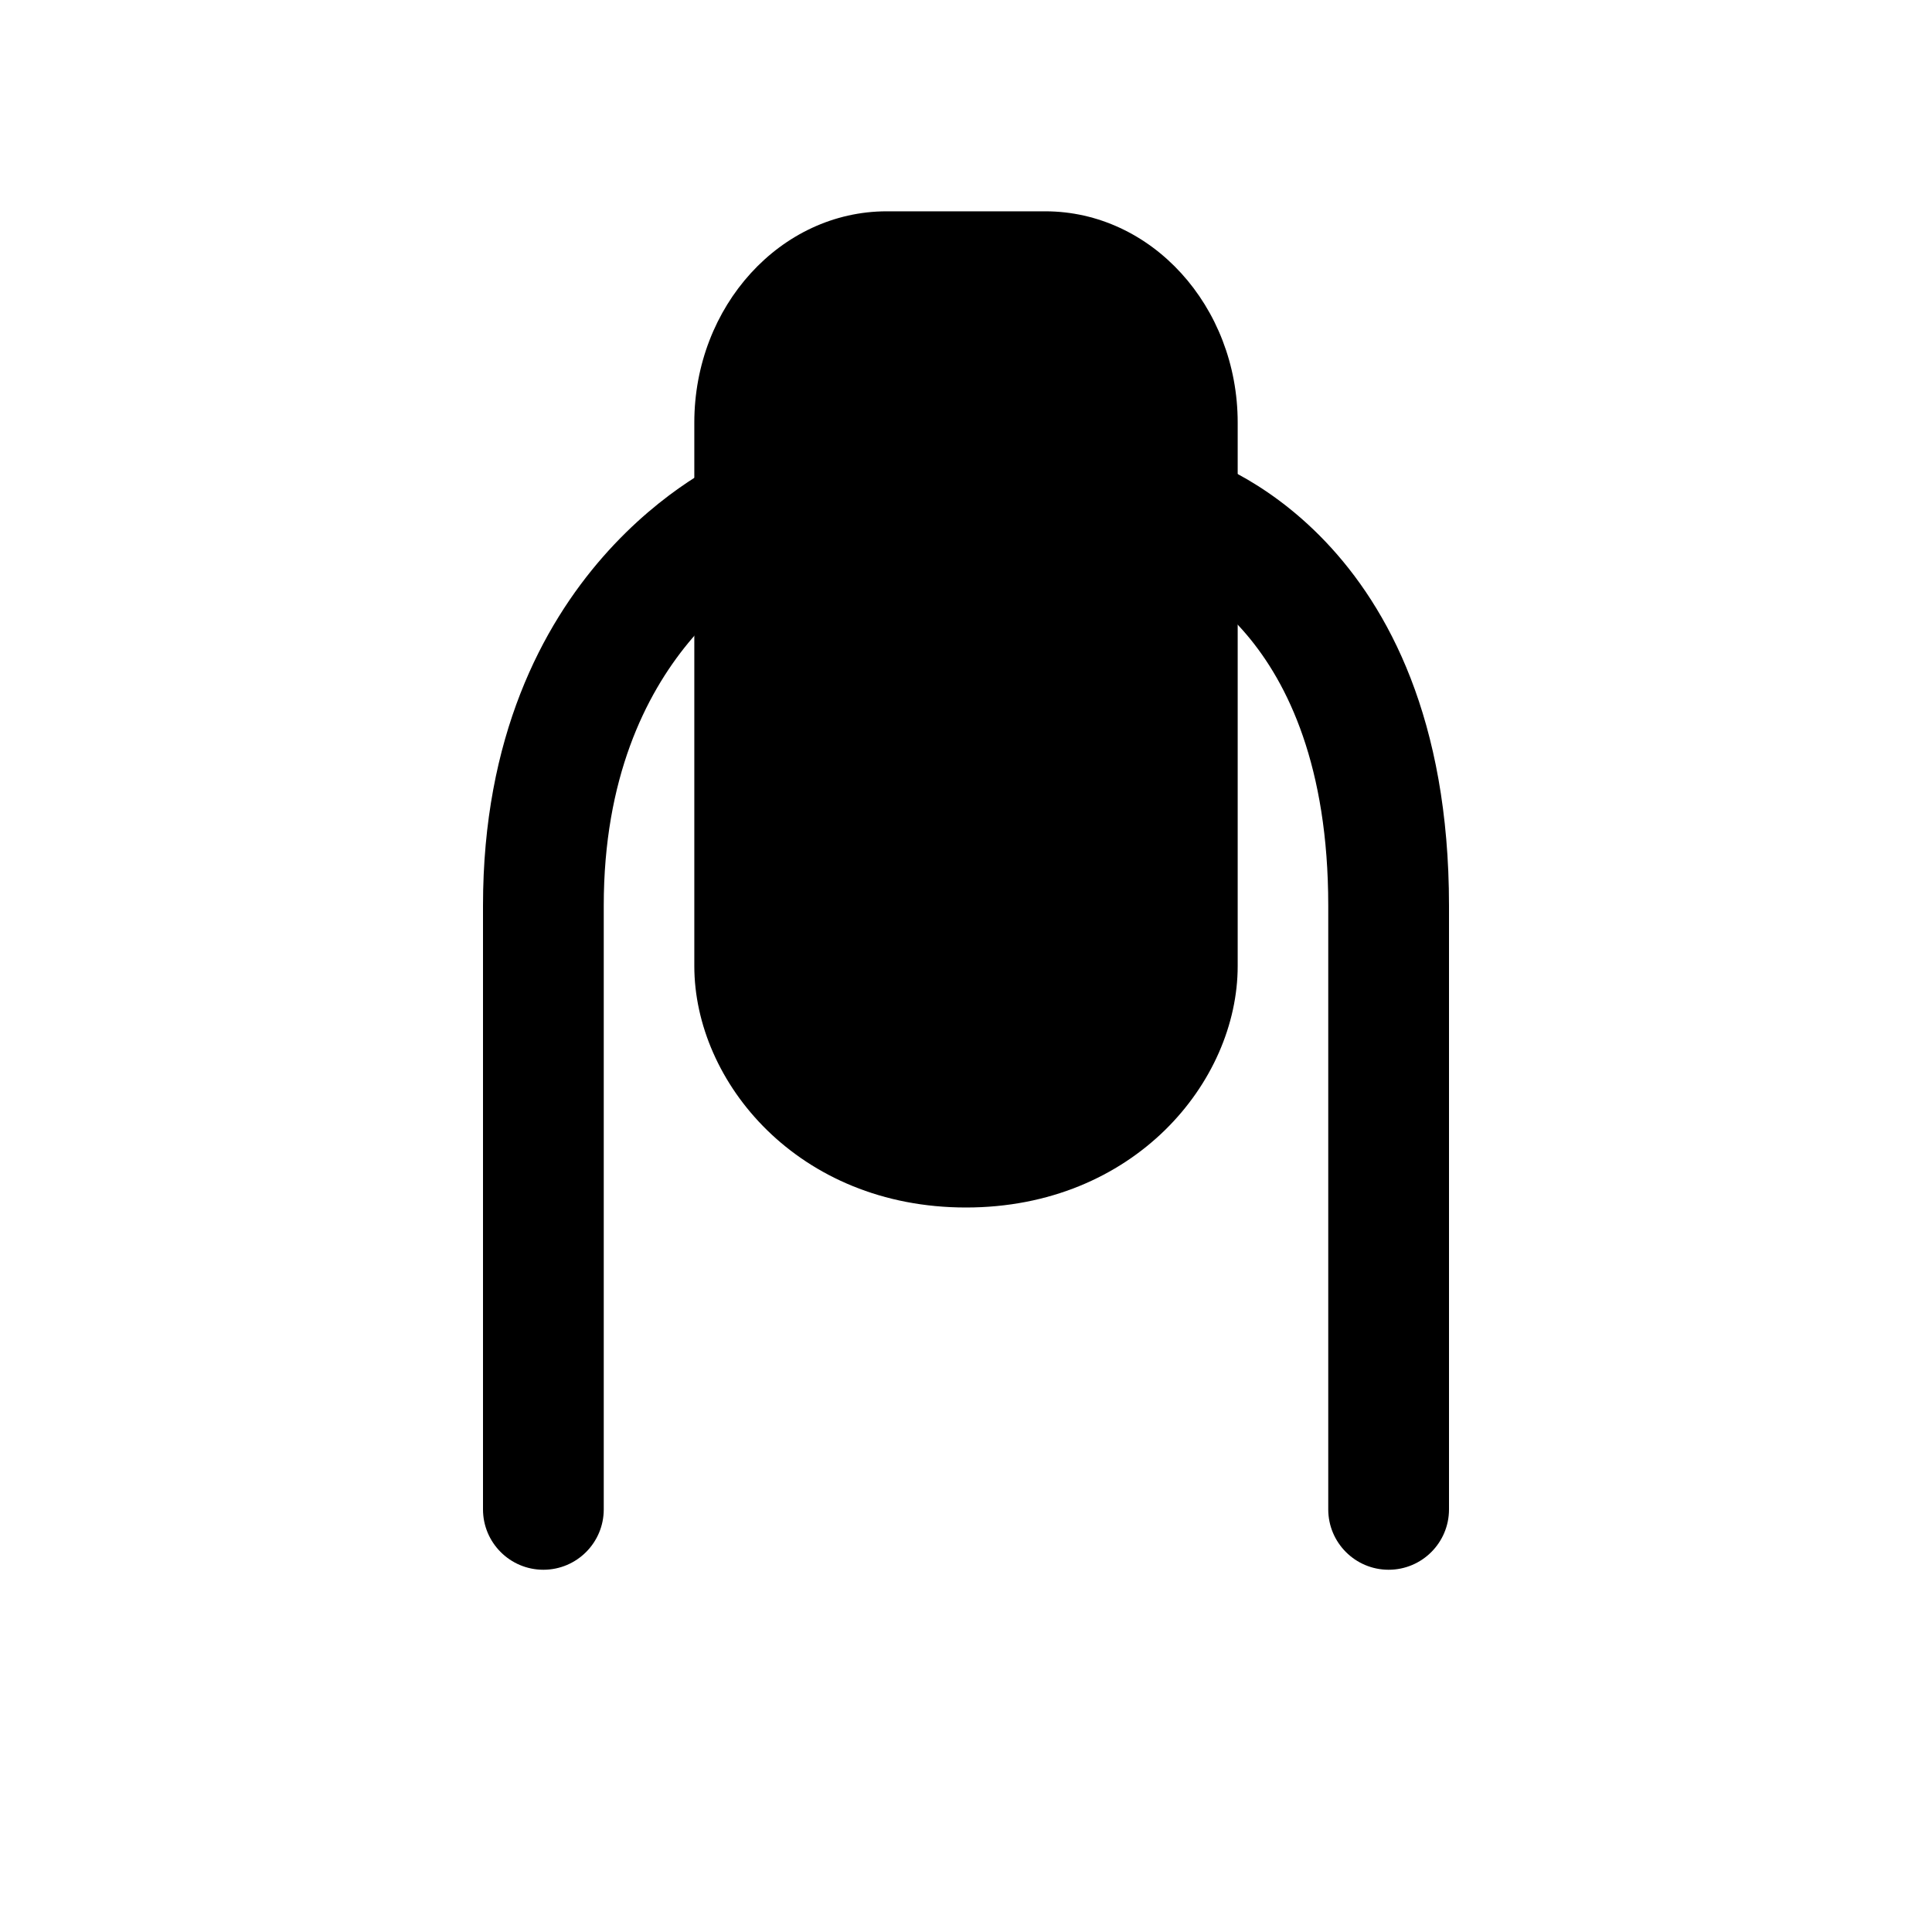 <?xml version="1.0" encoding="iso-8859-1"?>
<!-- Generator: Adobe Illustrator 24.1.2, SVG Export Plug-In . SVG Version: 6.00 Build 0)  -->
<svg version="1.1" baseProfile="basic" id="Layer_1"
	 xmlns="http://www.w3.org/2000/svg" xmlns:xlink="http://www.w3.org/1999/xlink" x="0px" y="0px" viewBox="0 0 64 64"
	 xml:space="preserve">
<path d="M46,52c-1.104,0-2-0.896-2-2V30c0-9.221-5.347-11.013-5.574-11.084c-1.044-0.329-1.643-1.439-1.328-2.487
	c0.315-1.048,1.397-1.651,2.452-1.352C39.895,15.176,48,17.634,48,30v20C48,51.104,47.104,52,46,52z"/>
<path d="M18,52c-1.104,0-2-0.896-2-2V30c0-11.19,7.877-14.694,8.212-14.838c1.016-0.435,2.192,0.036,2.626,1.051
	c0.434,1.011-0.03,2.181-1.037,2.62C25.535,18.953,20,21.56,20,30v20C20,51.104,19.104,52,18,52z"/>
<path d="M34.625,7C38.141,7,41,10.14,41,14v18c0,3.847-3.441,8-9,8s-9-4.153-9-8V14c0-3.86,2.859-7,6.375-7H34.625z"/>
</svg>